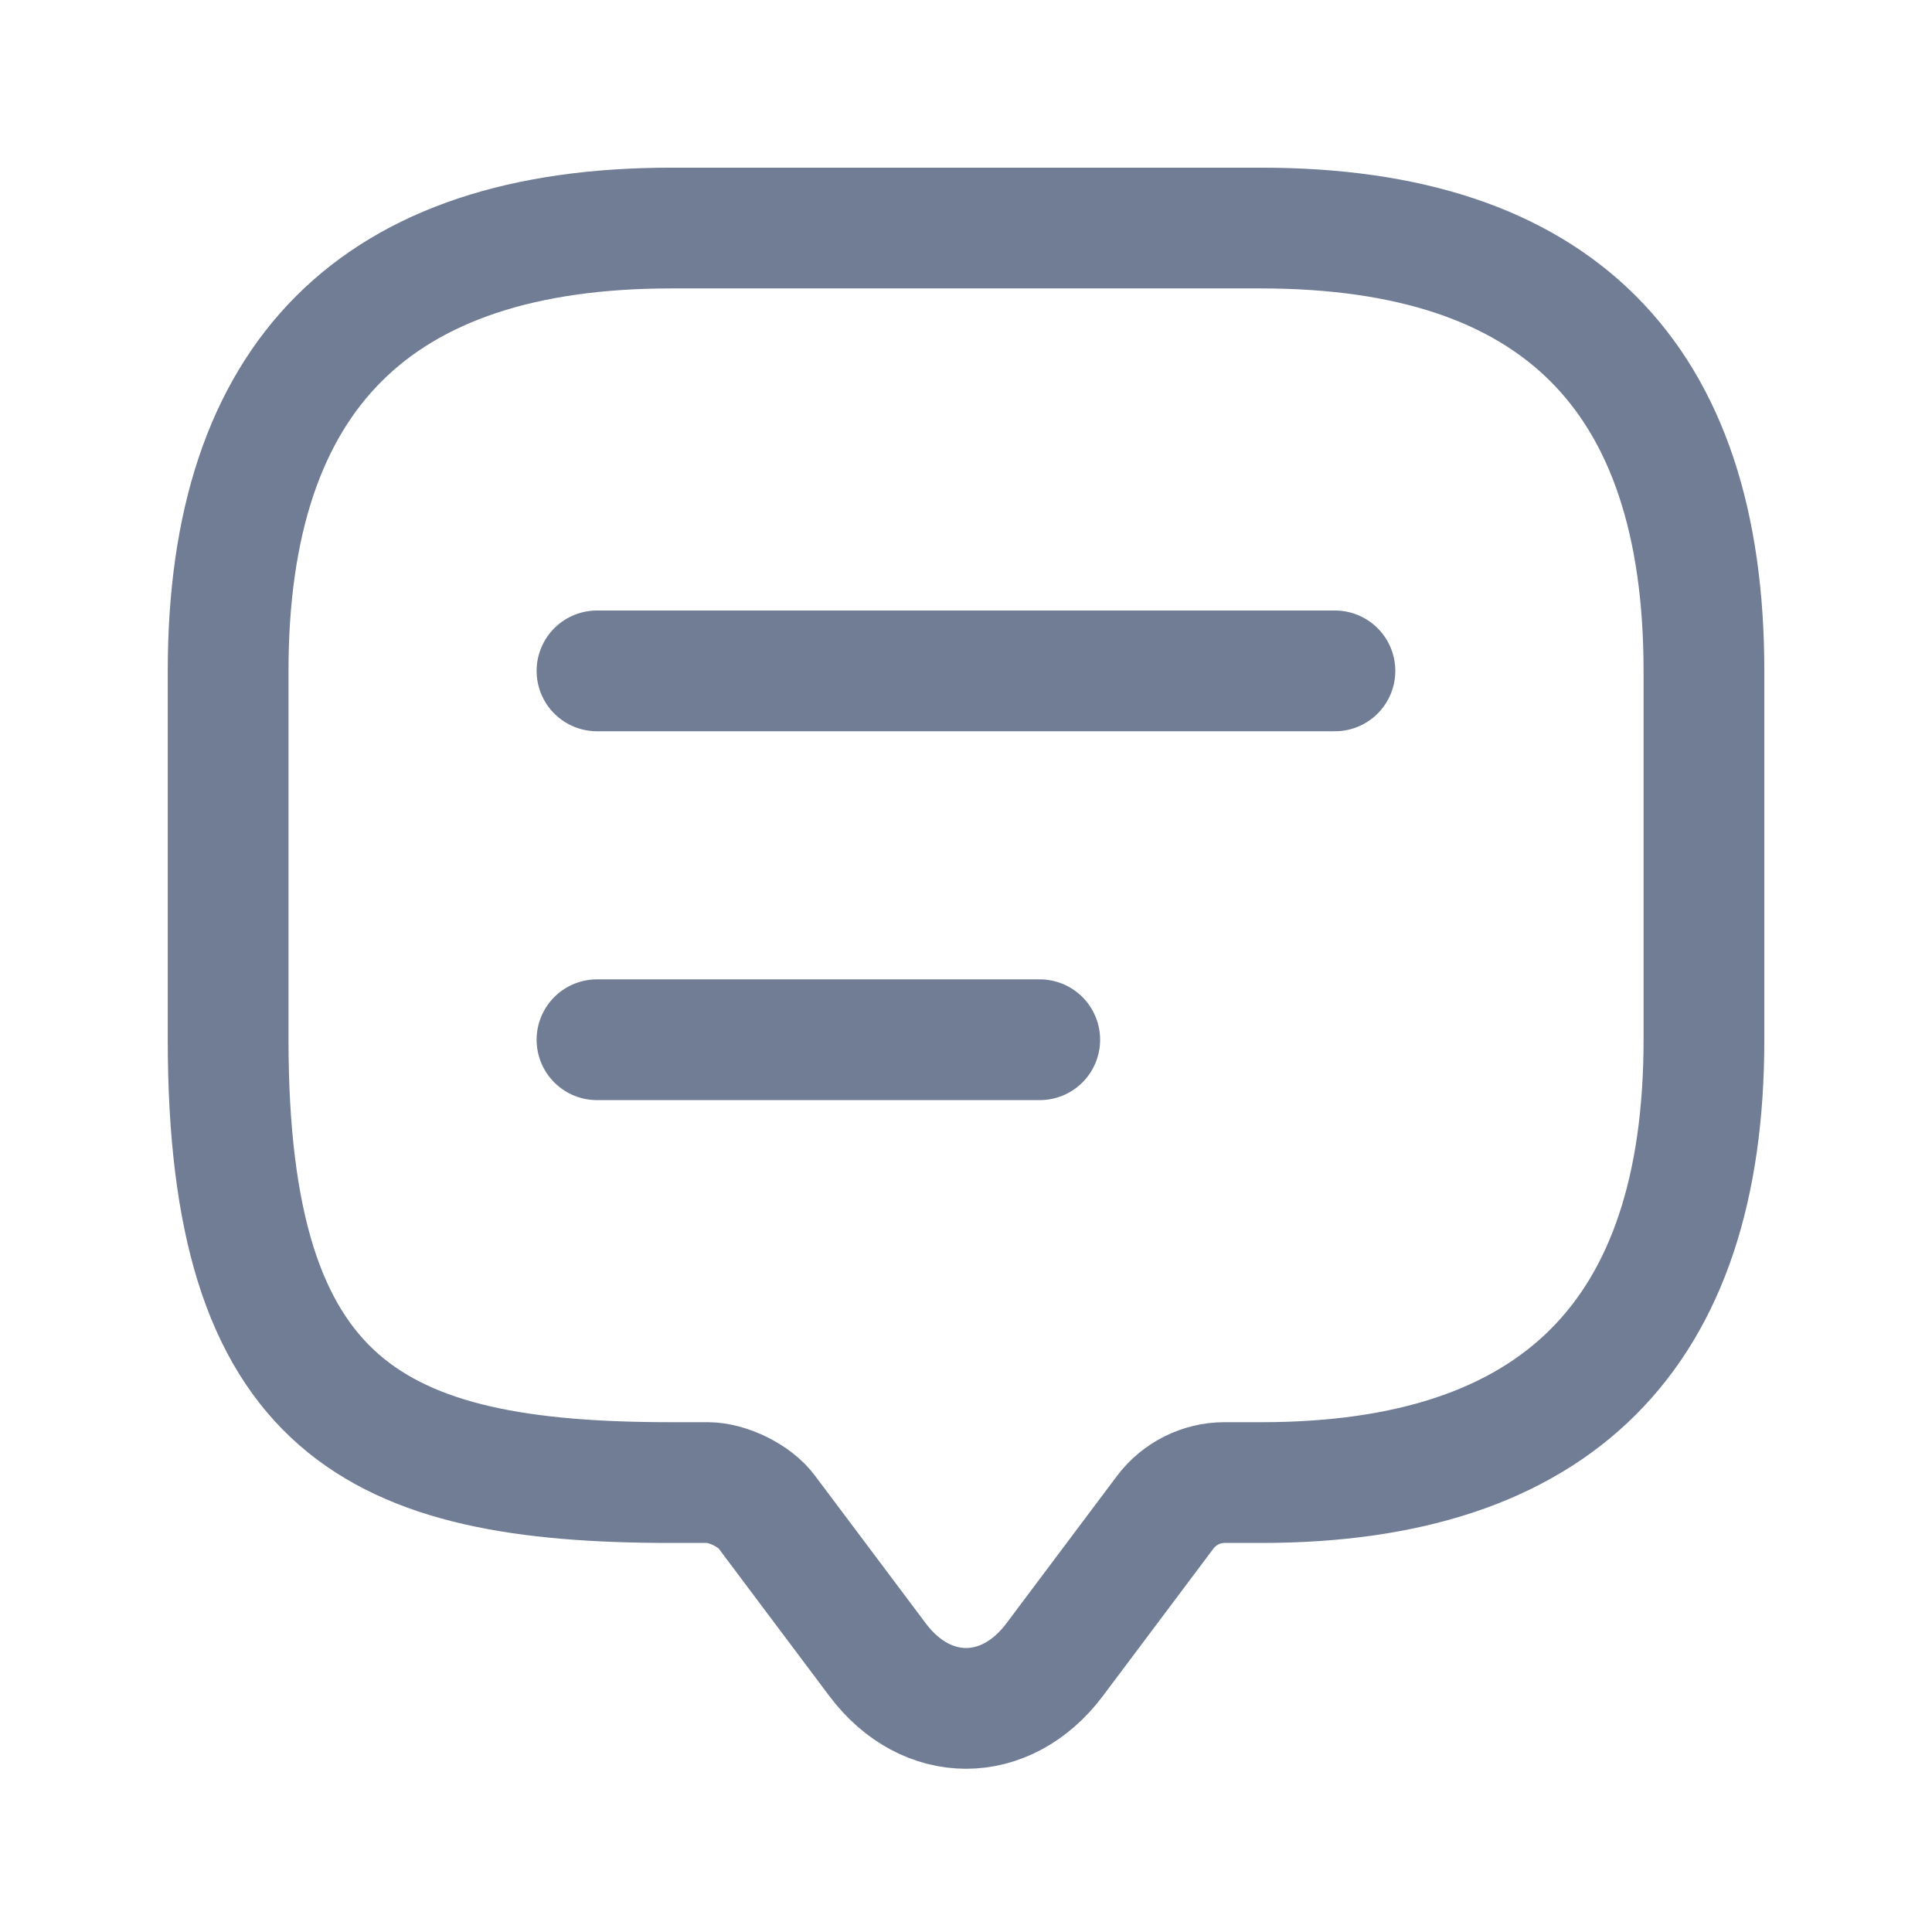 <svg width="24" height="24" viewBox="0 0 24 24" fill="none" xmlns="http://www.w3.org/2000/svg">
<path d="M8.792 18.417H8.334C4.667 18.417 2.834 17.5 2.834 12.917V8.334C2.834 4.667 4.667 2.833 8.334 2.833H15.667C19.334 2.833 21.167 4.667 21.167 8.334V12.917C21.167 16.584 19.334 18.417 15.667 18.417H15.209C14.925 18.417 14.65 18.554 14.476 18.784L13.101 20.617C12.496 21.424 11.506 21.424 10.901 20.617L9.526 18.784C9.379 18.582 9.04 18.417 8.792 18.417Z" stroke="#707D95" stroke-width="1.5" stroke-miterlimit="10" stroke-linecap="round" stroke-linejoin="round"/>
<path d="M7.416 8.334H16.583" stroke="#707D95" stroke-width="1.5" stroke-linecap="round" stroke-linejoin="round"/>
<path d="M7.416 12.916H12.916" stroke="#707D95" stroke-width="1.5" stroke-linecap="round" stroke-linejoin="round"/>
</svg>
